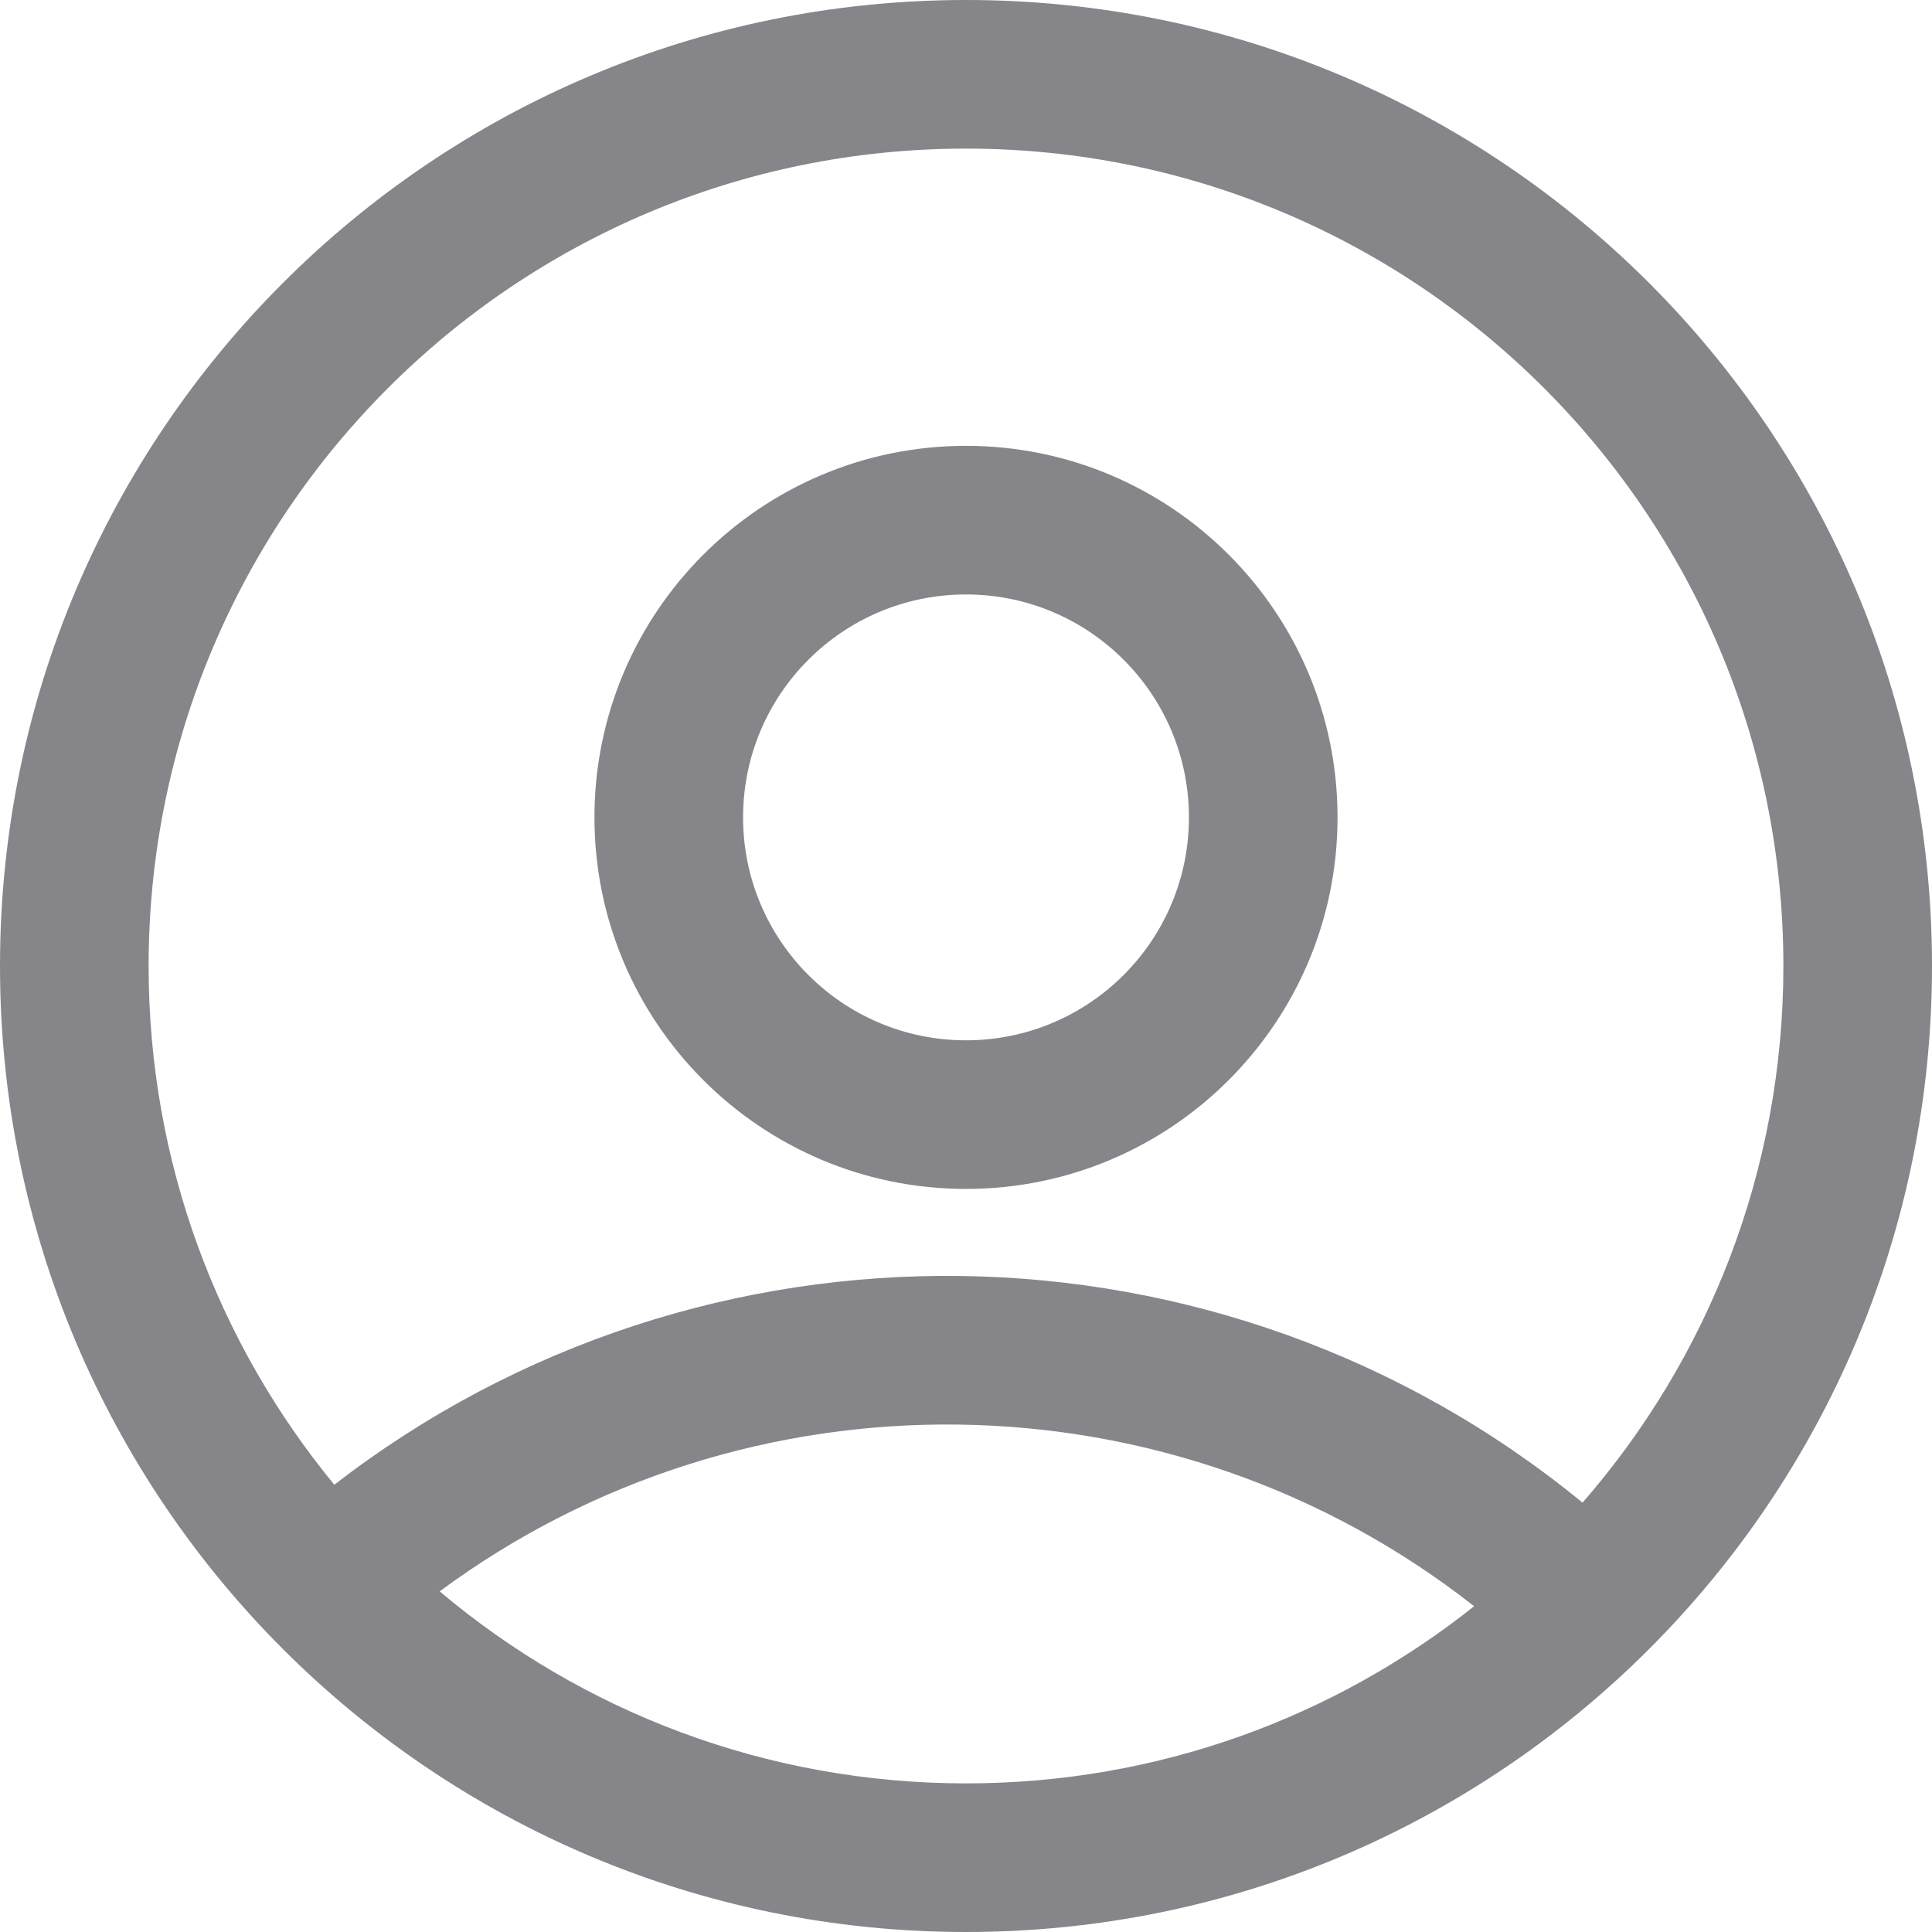 <svg width="26" height="26" viewBox="0 0 26 26" fill="none" xmlns="http://www.w3.org/2000/svg">
<path fill-rule="evenodd" clip-rule="evenodd" d="M13 24C15.585 24 17.961 23.109 19.838 21.616C15.78 18.429 10.059 18.351 5.917 21.416C7.83 23.029 10.302 24 13 24ZM4.499 19.981C9.453 16.148 16.446 16.242 21.297 20.222C22.98 18.29 24 15.764 24 13C24 6.925 19.075 2 13 2C6.925 2 2 6.925 2 13C2 15.65 2.937 18.082 4.499 19.981ZM13 26C20.18 26 26 20.18 26 13C26 5.82 20.18 0 13 0C5.82 0 0 5.82 0 13C0 20.18 5.82 26 13 26ZM16 11C16 12.657 14.657 14 13 14C11.343 14 10 12.657 10 11C10 9.343 11.343 8 13 8C14.657 8 16 9.343 16 11ZM18 11C18 13.761 15.761 16 13 16C10.239 16 8 13.761 8 11C8 8.239 10.239 6 13 6C15.761 6 18 8.239 18 11Z" fill="#86868A"/>
</svg>
